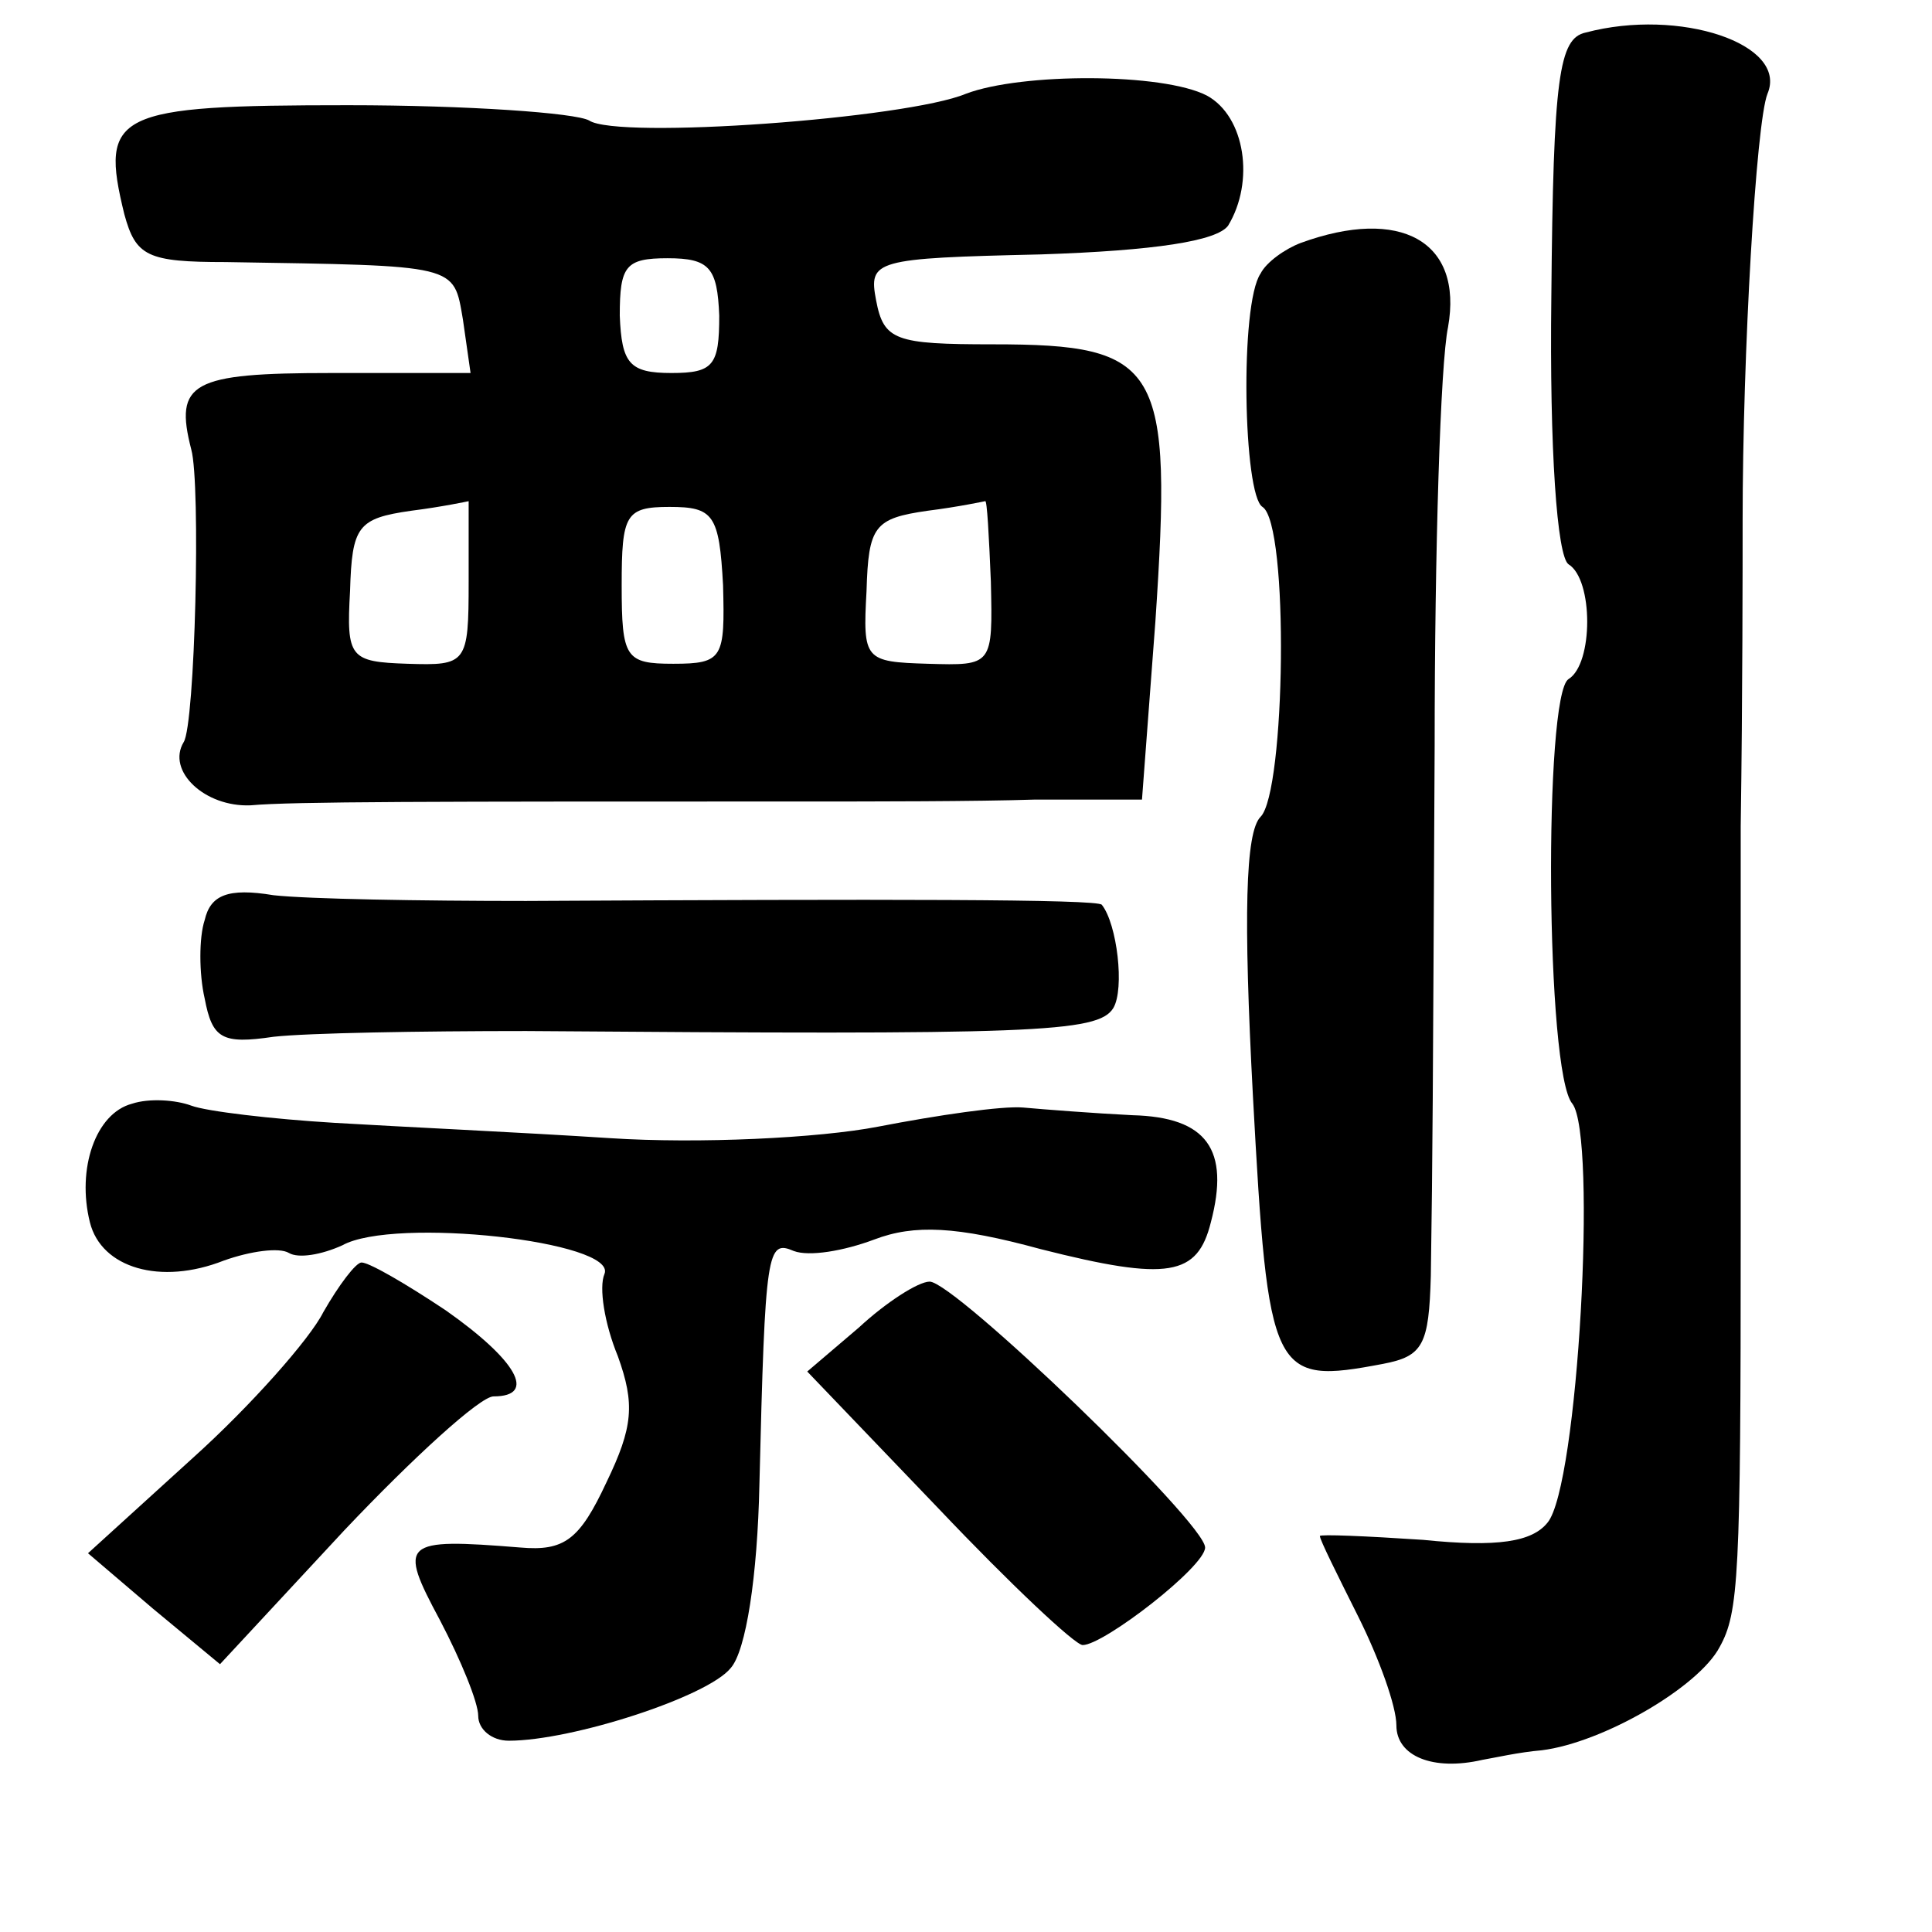 <?xml version="1.0" standalone="no"?>
<!DOCTYPE svg PUBLIC "-//W3C//DTD SVG 20010904//EN"
 "http://www.w3.org/TR/2001/REC-SVG-20010904/DTD/svg10.dtd">
<svg version="1.0" xmlns="http://www.w3.org/2000/svg"
 width="101pt" height="101pt" viewBox="0 0 101 101"
 preserveAspectRatio="xMidYMid meet">
<g transform="translate(0,101) scale(0.1,-0.1)"
fill="#000000" stroke="none">
<path d="M829 993 c-14 -3 -17 -23 -18 -138 -1 -80 3 -136 9 -140 13 -8 13
-52 0 -60 -13 -8 -12 -206 2 -222 13 -17 3 -200 -13 -219 -8 -10 -26 -13 -65
-9 -30 2 -54 3 -54 2 0 -2 9 -20 20 -42 11 -22 20 -47 20 -57 0 -16 19 -24 45
-18 6 1 19 4 31 5 32 4 82 33 93 54 10 18 11 37 11 216 0 50 0 145 0 213 1 67
1 139 1 160 0 87 7 208 13 223 11 26 -46 45 -95 32z"/>
<path d="M505 961 c-31 -13 -182 -24 -197 -14 -7 4 -64 8 -126 8 -122 0 -130
-4 -117 -57 6 -22 12 -25 53 -25 122 -2 119 -1 124 -30 l4 -28 -73 0 c-73 0
-82 -5 -73 -40 5 -18 2 -144 -4 -153 -9 -15 11 -34 35 -33 22 2 93 2 289 2 36
0 90 0 121 1 l56 0 7 93 c9 134 3 145 -85 145 -51 0 -57 2 -61 23 -4 21 -1 22
86 24 60 2 92 7 98 15 14 23 9 57 -11 68 -23 12 -97 12 -126 1z m-129 -116 c0
-26 -3 -30 -25 -30 -22 0 -26 5 -27 30 0 26 3 30 25 30 22 0 26 -5 27 -30z
m-131 -139 c0 -43 -1 -44 -32 -43 -30 1 -32 3 -30 38 1 34 4 38 32 42 16 2 30
5 30 5 0 1 0 -18 0 -42z m133 -2 c1 -38 0 -41 -26 -41 -25 0 -27 3 -27 41 0
37 2 41 25 41 23 0 26 -4 28 -41z m140 2 c1 -44 1 -44 -33 -43 -33 1 -34 2
-32 38 1 34 4 38 32 42 16 2 30 5 30 5 1 1 2 -18 3 -42z"/>
<path d="M680 883 c-8 -3 -18 -10 -21 -16 -11 -16 -9 -116 1 -122 14 -9 12
-149 -1 -162 -8 -8 -9 -52 -4 -146 8 -147 10 -151 68 -140 21 4 24 10 25 46 1
68 1 84 2 277 0 102 3 200 7 219 8 45 -25 63 -77 44z"/>
<path d="M107 529 c-3 -9 -3 -28 0 -41 4 -21 9 -24 36 -20 18 2 77 3 132 3
265 -2 299 -1 307 12 6 10 2 44 -6 54 -2 3 -113 3 -301 2 -55 0 -114 1 -132 3
-24 4 -33 0 -36 -13z"/>
<path d="M69 433 c-19 -5 -29 -34 -22 -62 6 -24 37 -33 70 -20 14 5 29 7 34 4
5 -3 17 -1 28 4 27 15 144 2 137 -15 -3 -7 0 -26 7 -43 9 -25 8 -37 -6 -66
-14 -30 -22 -36 -45 -34 -62 5 -64 3 -42 -38 11 -21 20 -43 20 -50 0 -7 7 -13
16 -13 33 0 104 23 116 38 8 9 14 48 15 96 3 123 4 128 18 122 8 -3 26 0 42 6
21 8 43 7 87 -5 67 -17 82 -14 89 14 10 38 -2 55 -41 56 -20 1 -46 3 -57 4
-11 1 -45 -4 -76 -10 -31 -6 -94 -9 -140 -6 -46 3 -111 6 -144 8 -33 2 -67 6
-75 9 -8 3 -22 4 -31 1z"/>
<path d="M169 324 c-7 -14 -38 -49 -68 -76 l-55 -50 34 -29 35 -29 65 70 c36
38 71 70 78 70 23 0 12 19 -25 45 -21 14 -40 25 -44 25 -3 0 -12 -12 -20 -26z"/>
<path d="M449 316 l-27 -23 69 -72 c37 -39 71 -71 75 -71 11 0 64 41 64 51 0
13 -131 139 -144 139 -6 0 -23 -11 -37 -24z"/>
</g>
</svg>
